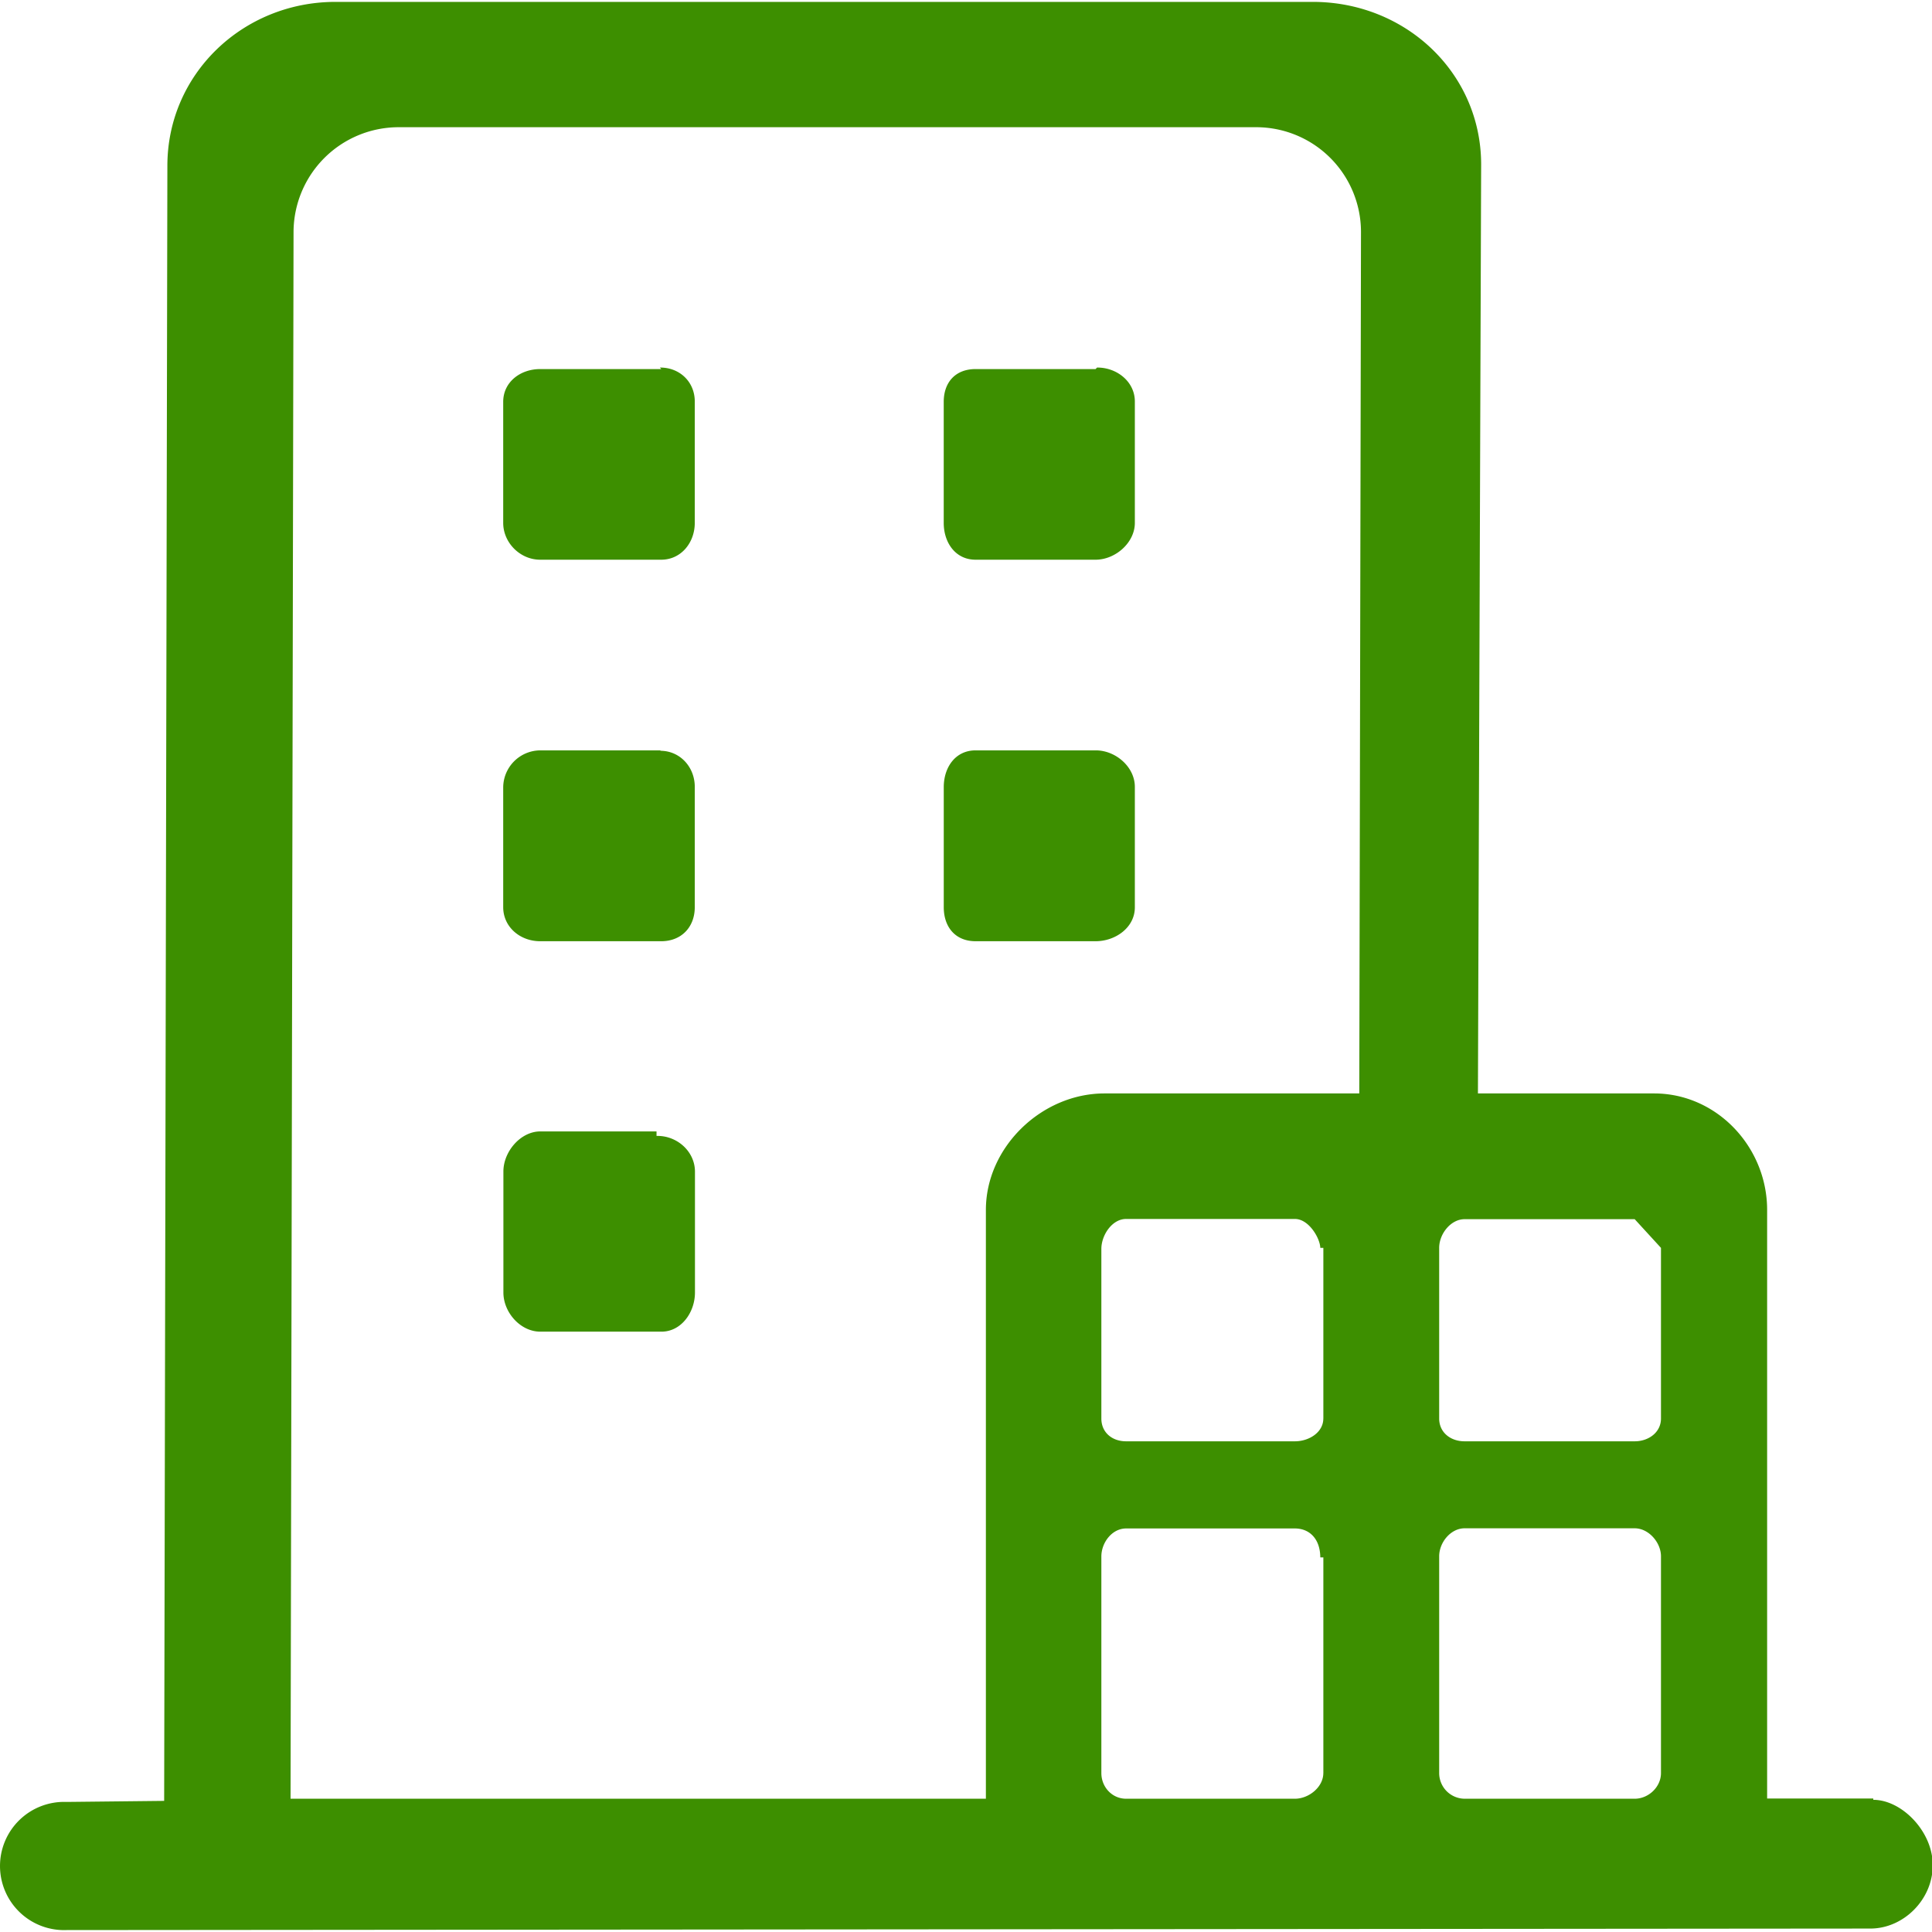 <svg t="1596853252384" class="icon" viewBox="0 0 1026 1024" version="1.1" xmlns="http://www.w3.org/2000/svg" p-id="7148" width="32" height="32"><path d="M350.461 397.712l0.683-0.222h-64.289a19.797 19.797 0 0 0-19.626 19.541v63.725c0 10.513 8.96 18.09 19.626 18.09h64.289c10.666 0 17.817-7.458 17.817-18.09v-63.725c0.102-10.615-7.833-19.438-18.5-19.319z m0-203.515l0.683 0.802h-64.289c-10.547 0-19.626 6.895-19.626 17.408v64.289c0 10.496 8.96 19.541 19.626 19.541h64.289c10.547 0 17.817-9.045 17.817-19.541v-64.306c0.102-10.496-7.953-18.295-18.5-18.193z m-1.246 408.037h-0.563v-2.389h-61.694c-10.547 0-19.626 10.752-19.626 21.265v64.289c0 10.513 8.977 20.787 19.626 20.787h64.306c10.547 0 17.8-10.274 17.8-20.787v-64.169c0-10.632-9.301-18.995-19.848-18.995z m232.698-204.744s-0.102 0 0 0h-63.828c-10.666 0-16.896 8.926-16.896 19.541v63.725c0 10.632 6.229 18.09 16.896 18.09h63.725c10.649 0 20.855-7.338 20.855-17.971v-63.828c0.119-10.632-10.086-19.558-20.753-19.558z m0.683-203.293l-0.785 0.802h-63.742c-10.547 0-16.896 6.895-16.896 17.408v64.289c0 10.496 6.246 19.541 16.896 19.541h63.742c10.547 0 20.855-9.045 20.855-19.541v-64.306c0.119-10.615-9.523-18.295-20.07-18.193z" fill="#3d8f00" p-id="7149"></path><path d="M994.814 954.788v-0.683h-56.37V641.537c0-33.33-26.64-61.865-60.039-61.865h-93.54l1.707-493.317c0-48.553-40.02-86.355-89.427-86.355H178.195C128.907 0 88.887 38.365 88.887 87.038l-1.707 868.33-51.813 0.563a34.047 34.047 0 1 0 0 68.043l957.86-0.802c17.834 0 33.16-15.581 33.16-33.552 0.119-17.868-16.349-34.815-31.573-34.815z m-292.055-14.199c0 7.441-7.68 13.636-15.104 13.636H598.024c-7.441 0-13.141-6.195-13.141-13.636v-114.992c0-7.441 5.7-14.899 13.141-14.899h89.649c7.441 0 13.38 5.154 13.482 15.36h1.621v114.532z m0-188.292c0 7.441-7.68 12.117-15.104 12.117H598.024c-7.441 0-13.141-4.676-13.141-12.117v-90.041c0-7.338 5.7-15.923 13.141-15.923h89.649c7.441 0 13.38 10.325 13.482 15.36h1.621v90.605z m19.097-172.625h-135.284c-33.399 0-63.009 28.535-63.009 61.865v312.688H154.302L155.889 122.194A55.824 55.824 0 0 1 211.474 66.558h455.72a55.653 55.653 0 0 1 55.568 55.551l-0.905 457.58z m160.218 360.917c0 7.441-6.656 13.636-13.96 13.636h-90.349a13.636 13.636 0 0 1-13.482-13.636V825.494c0-7.441 6.178-14.882 13.482-14.882h90.349c7.441 0 13.96 7.56 13.96 14.882v115.112z m0-188.292c0 7.441-6.656 12.117-13.96 12.117h-90.349c-7.424 0-13.482-4.676-13.482-12.117v-90.622c0-7.424 6.178-15.223 13.482-15.223h90.349l13.96 15.24v90.605z" fill="#3d8f00" p-id="7150"></path></svg>